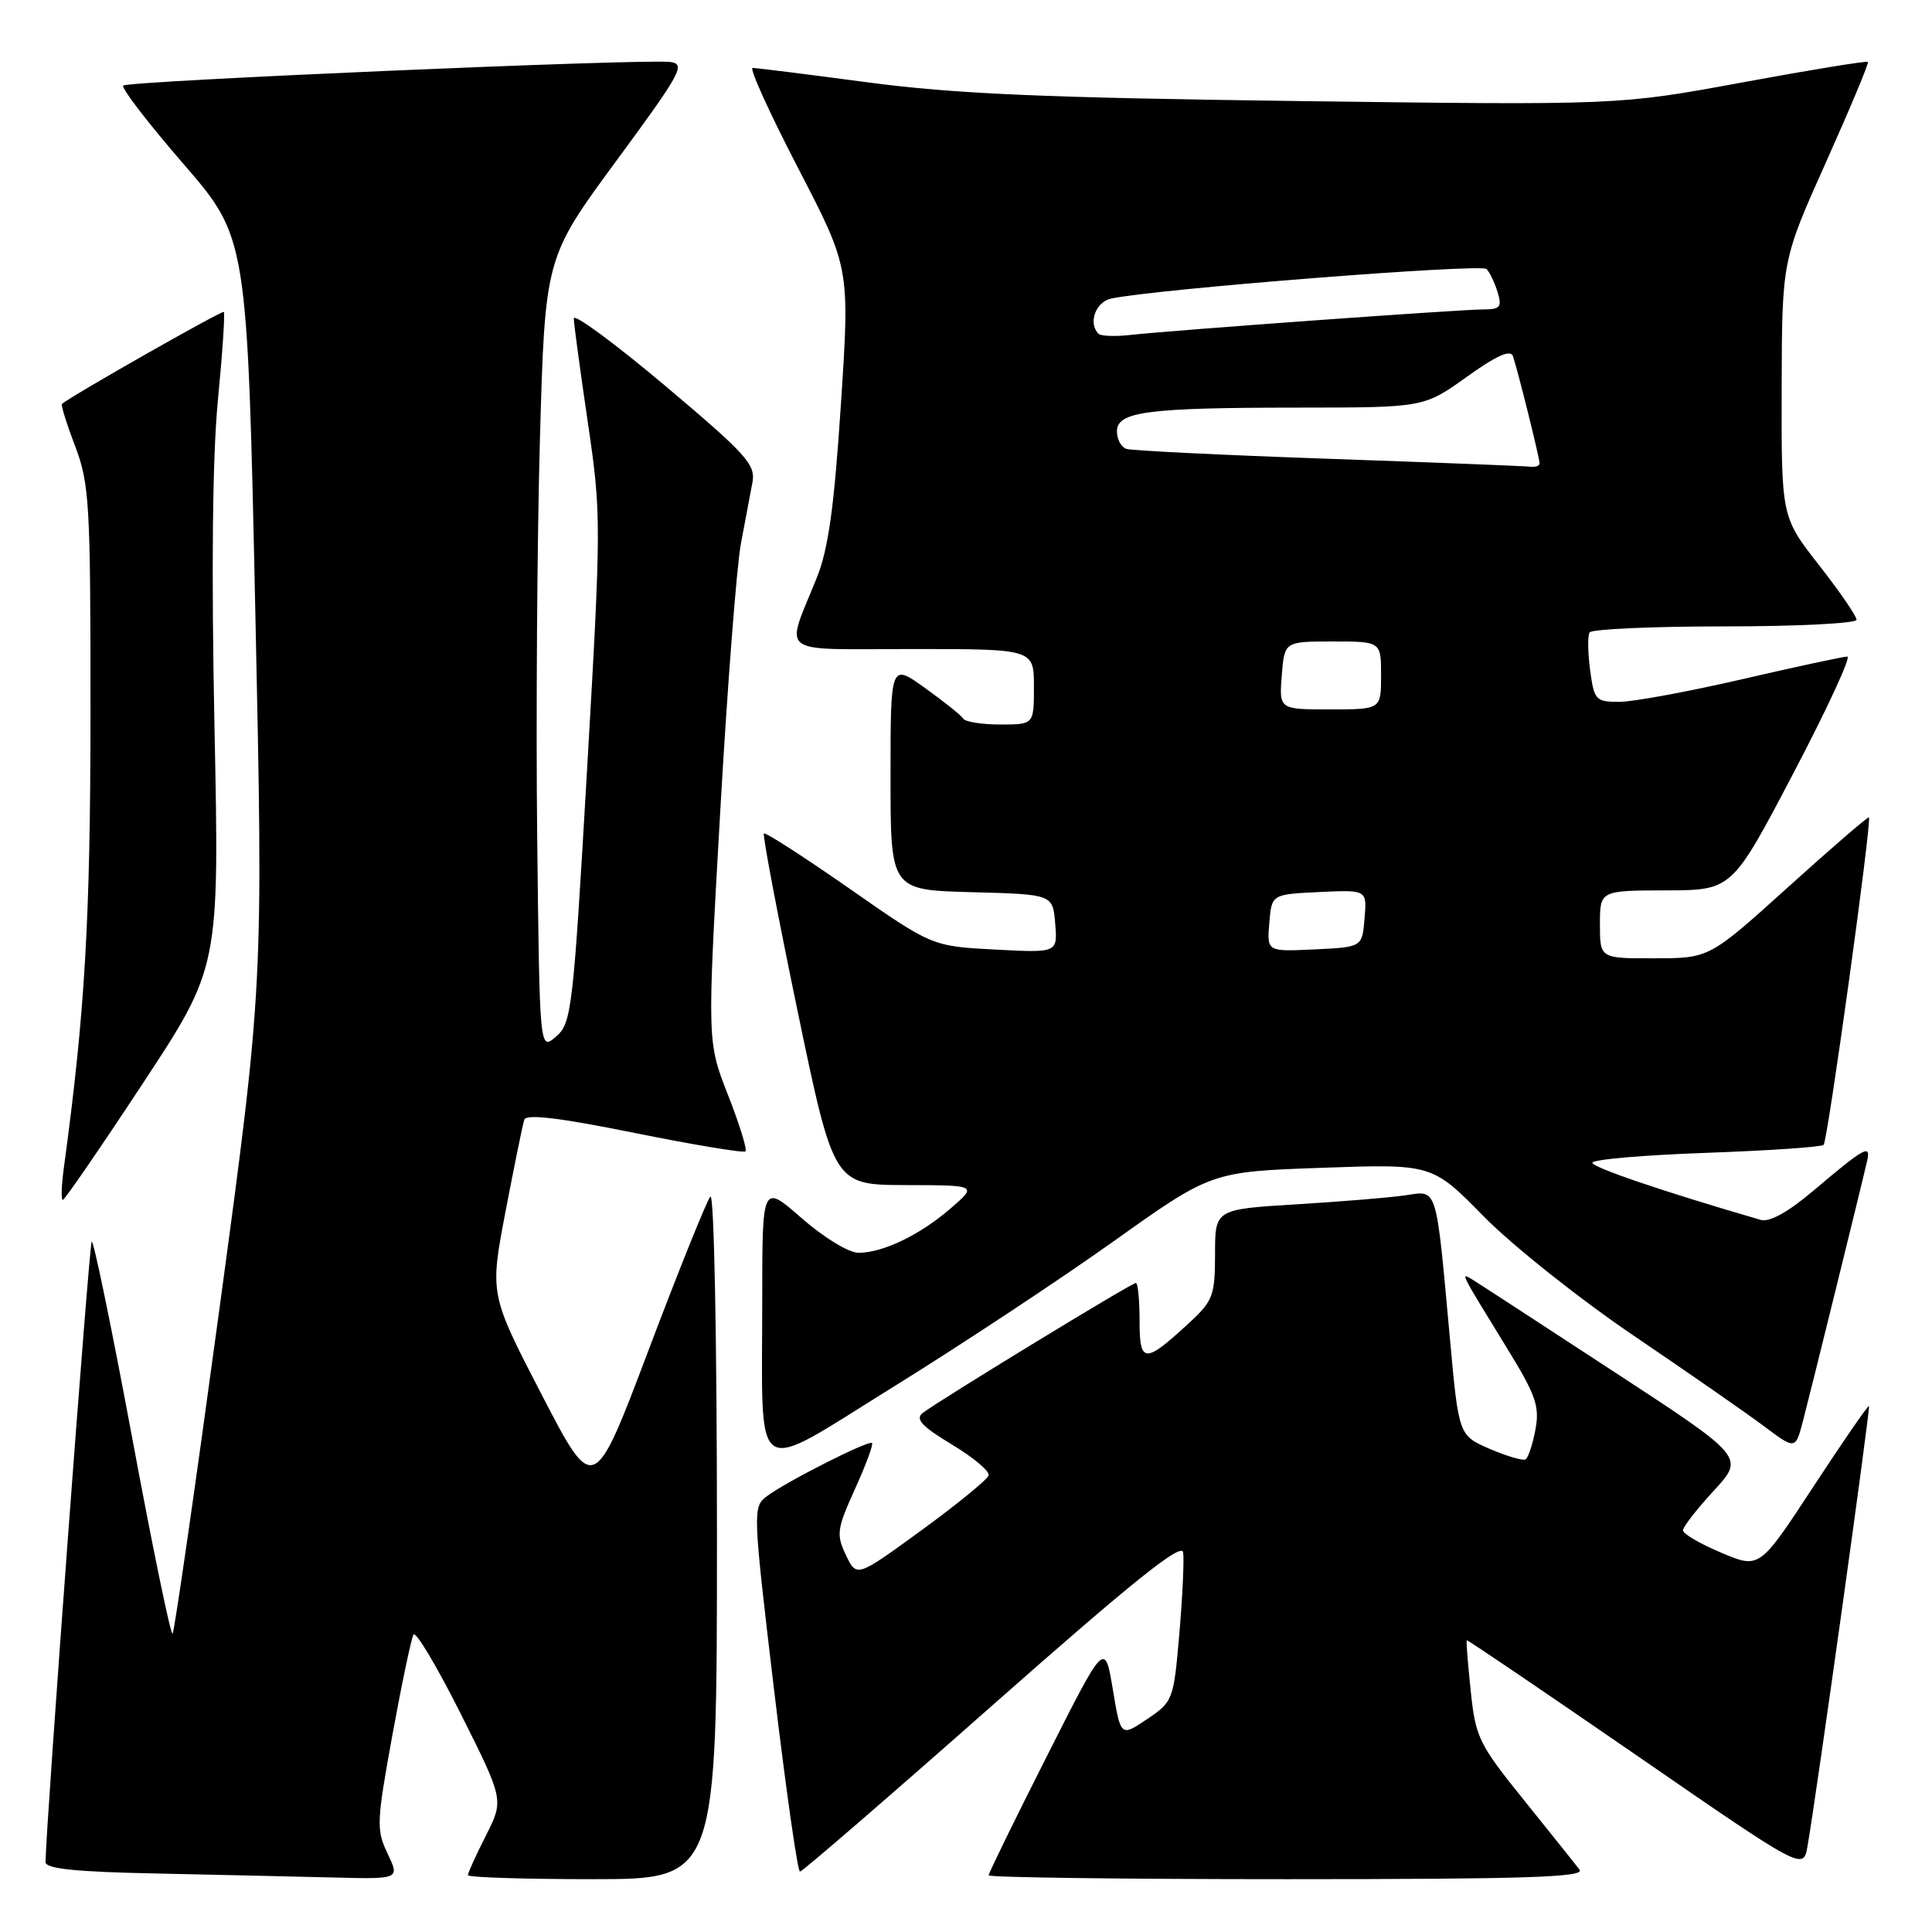 <?xml version="1.0" encoding="UTF-8" standalone="no"?>
<!DOCTYPE svg PUBLIC "-//W3C//DTD SVG 1.1//EN" "http://www.w3.org/Graphics/SVG/1.1/DTD/svg11.dtd" >
<svg xmlns="http://www.w3.org/2000/svg" xmlns:xlink="http://www.w3.org/1999/xlink" version="1.1" viewBox="0 0 256 256">
 <g >
 <path fill="currentColor"
d=" M 51.36 245.62 C 49.85 242.45 49.89 241.46 52.00 229.87 C 53.24 223.07 54.50 217.09 54.79 216.59 C 55.08 216.08 57.90 220.81 61.05 227.09 C 66.77 238.50 66.77 238.50 64.39 243.22 C 63.07 245.81 62.00 248.17 62.00 248.47 C 62.00 248.76 69.42 249.00 78.50 249.00 C 95.00 249.00 95.00 249.00 95.00 203.30 C 95.00 177.51 94.62 158.01 94.13 158.55 C 93.66 159.07 89.99 168.19 85.97 178.81 C 78.68 198.11 78.68 198.11 71.78 184.81 C 64.89 171.50 64.89 171.50 66.99 160.50 C 68.15 154.45 69.26 148.99 69.47 148.37 C 69.73 147.58 74.15 148.11 84.09 150.12 C 91.92 151.70 98.53 152.80 98.78 152.56 C 99.02 152.31 97.98 148.95 96.46 145.08 C 93.70 138.04 93.70 138.04 95.42 107.77 C 96.37 91.12 97.61 75.03 98.18 72.00 C 98.76 68.97 99.44 65.32 99.71 63.88 C 100.13 61.55 98.84 60.13 88.09 51.08 C 81.44 45.48 76.01 41.48 76.03 42.20 C 76.04 42.91 76.88 49.11 77.89 55.97 C 79.68 68.13 79.68 69.27 77.79 101.97 C 75.94 133.92 75.74 135.59 73.67 137.36 C 71.50 139.23 71.50 139.23 71.18 110.86 C 71.01 95.26 71.17 71.62 71.54 58.32 C 72.22 34.15 72.22 34.15 81.66 21.32 C 90.28 9.61 90.90 8.48 88.80 8.21 C 85.28 7.78 16.94 10.72 16.33 11.34 C 16.03 11.64 19.61 16.29 24.28 21.69 C 32.77 31.50 32.77 31.50 33.83 81.00 C 34.89 130.50 34.89 130.50 29.10 173.26 C 25.91 196.78 23.11 216.22 22.87 216.47 C 22.62 216.71 20.21 205.02 17.51 190.49 C 14.80 175.96 12.39 164.27 12.15 164.51 C 11.82 164.85 6.15 240.94 6.03 246.72 C 6.01 247.62 9.94 248.03 20.75 248.25 C 28.86 248.42 39.43 248.66 44.23 248.78 C 52.97 249.00 52.97 249.00 51.36 245.62 Z  M 209.30 247.75 C 208.78 247.06 205.48 242.93 201.96 238.56 C 195.95 231.11 195.52 230.23 194.88 224.06 C 194.50 220.45 194.26 217.43 194.35 217.34 C 194.43 217.25 204.50 224.08 216.72 232.50 C 238.94 247.83 238.94 247.83 239.50 244.66 C 240.70 237.79 247.86 186.53 247.65 186.31 C 247.52 186.19 244.21 190.99 240.28 196.99 C 233.14 207.89 233.14 207.89 228.07 205.74 C 225.28 204.57 223.00 203.23 223.00 202.78 C 223.00 202.33 224.84 199.96 227.09 197.52 C 231.18 193.08 231.18 193.08 213.84 181.75 C 204.30 175.51 195.87 170.02 195.10 169.55 C 193.47 168.56 193.38 168.37 199.71 178.68 C 203.52 184.88 204.03 186.34 203.45 189.44 C 203.08 191.41 202.49 193.18 202.14 193.38 C 201.79 193.58 199.65 192.95 197.39 191.98 C 193.29 190.20 193.29 190.20 192.12 177.35 C 190.24 156.82 190.53 157.75 186.19 158.39 C 184.16 158.69 177.66 159.22 171.75 159.58 C 161.00 160.24 161.00 160.24 161.00 166.18 C 161.00 171.59 160.71 172.38 157.75 175.12 C 151.67 180.76 151.00 180.75 151.00 175.04 C 151.00 172.27 150.78 170.00 150.51 170.00 C 149.93 170.00 124.07 185.78 122.22 187.26 C 121.26 188.04 122.21 189.05 126.12 191.40 C 128.97 193.11 131.16 194.95 131.00 195.50 C 130.83 196.05 126.83 199.32 122.10 202.77 C 113.50 209.03 113.50 209.03 112.09 206.06 C 110.79 203.33 110.89 202.60 113.28 197.32 C 114.72 194.15 115.74 191.40 115.55 191.21 C 115.12 190.79 104.20 196.31 101.60 198.27 C 99.73 199.67 99.75 200.19 102.56 223.85 C 104.14 237.13 105.69 248.00 106.00 248.00 C 106.31 248.00 117.80 238.07 131.53 225.94 C 150.02 209.61 156.57 204.35 156.77 205.69 C 156.92 206.68 156.69 211.53 156.27 216.46 C 155.51 225.26 155.44 225.47 152.00 227.79 C 148.50 230.15 148.50 230.15 147.45 223.82 C 146.39 217.50 146.39 217.50 138.70 232.74 C 134.46 241.12 131.00 248.21 131.00 248.49 C 131.00 248.77 148.83 249.00 170.62 249.00 C 202.16 249.00 210.05 248.74 209.30 247.75 Z  M 147.50 164.52 C 160.50 155.26 160.50 155.26 175.13 154.74 C 189.77 154.22 189.77 154.22 196.63 161.21 C 200.42 165.06 209.33 172.14 216.50 177.00 C 223.65 181.85 231.39 187.22 233.70 188.95 C 237.90 192.10 237.90 192.10 238.90 188.30 C 239.94 184.32 246.74 156.77 247.42 153.75 C 247.91 151.57 247.02 152.07 240.30 157.76 C 236.91 160.63 234.47 161.98 233.30 161.64 C 220.46 157.91 211.00 154.69 211.00 154.07 C 211.00 153.64 217.77 153.05 226.06 152.76 C 234.34 152.46 241.35 151.99 241.64 151.70 C 242.18 151.15 248.06 108.72 247.64 108.31 C 247.52 108.18 242.71 112.33 236.96 117.52 C 226.50 126.97 226.50 126.97 219.25 126.98 C 212.00 127.00 212.00 127.00 212.00 122.50 C 212.00 118.00 212.00 118.00 220.75 117.98 C 229.50 117.96 229.50 117.96 237.62 102.48 C 242.09 93.96 245.31 87.00 244.78 87.00 C 244.25 87.00 237.98 88.35 230.84 90.00 C 223.70 91.65 216.37 93.00 214.56 93.00 C 211.44 93.00 211.23 92.77 210.70 88.80 C 210.39 86.48 210.36 84.23 210.63 83.80 C 210.90 83.36 218.97 83.00 228.56 83.00 C 238.15 83.00 246.00 82.60 246.00 82.12 C 246.00 81.63 243.76 78.37 241.02 74.87 C 236.04 68.50 236.04 68.50 236.08 51.50 C 236.12 34.50 236.12 34.50 241.95 21.50 C 245.15 14.35 247.66 8.37 247.51 8.20 C 247.36 8.04 239.87 9.26 230.87 10.92 C 214.50 13.94 214.50 13.94 172.00 13.39 C 138.23 12.95 126.53 12.44 115.04 10.92 C 107.09 9.86 100.20 9.00 99.73 9.00 C 99.25 9.00 101.96 14.96 105.74 22.25 C 112.61 35.50 112.61 35.50 111.43 53.50 C 110.54 67.10 109.77 72.72 108.25 76.50 C 104.03 87.04 102.64 86.00 120.93 86.00 C 137.00 86.00 137.00 86.00 137.00 91.00 C 137.00 96.00 137.00 96.00 132.56 96.00 C 130.12 96.00 127.90 95.65 127.64 95.23 C 127.38 94.80 125.10 92.98 122.58 91.17 C 118.00 87.88 118.00 87.88 118.00 102.90 C 118.00 117.93 118.00 117.93 128.75 118.22 C 139.50 118.50 139.50 118.50 139.82 122.38 C 140.14 126.26 140.14 126.26 131.82 125.82 C 123.50 125.38 123.50 125.38 112.54 117.73 C 106.51 113.53 101.42 110.25 101.22 110.44 C 101.03 110.64 103.03 121.20 105.67 133.90 C 110.48 157.00 110.48 157.00 119.99 157.03 C 129.50 157.05 129.50 157.05 126.00 160.09 C 121.91 163.63 117.01 166.00 113.76 166.00 C 112.46 166.00 109.20 164.01 106.23 161.42 C 101.00 156.84 101.00 156.84 101.00 172.30 C 101.00 196.64 99.36 195.56 118.35 183.78 C 127.23 178.28 140.35 169.61 147.50 164.52 Z  M 18.91 143.58 C 29.07 128.16 29.07 128.16 28.42 96.33 C 28.00 75.66 28.15 60.49 28.87 53.07 C 29.48 46.78 29.83 41.50 29.66 41.33 C 29.43 41.10 9.72 52.29 8.21 53.52 C 8.05 53.65 8.83 56.17 9.96 59.13 C 11.85 64.11 12.00 66.70 11.99 94.50 C 11.98 121.89 11.26 134.16 8.46 154.75 C 8.14 157.09 8.08 159.00 8.32 159.00 C 8.56 159.00 13.33 152.06 18.91 143.58 Z  M 168.19 122.30 C 168.50 118.50 168.50 118.50 174.81 118.20 C 181.13 117.90 181.13 117.90 180.81 121.70 C 180.50 125.50 180.50 125.50 174.19 125.80 C 167.87 126.10 167.87 126.10 168.19 122.30 Z  M 169.84 89.50 C 170.20 85.00 170.20 85.00 176.60 85.00 C 183.00 85.00 183.00 85.00 183.00 89.50 C 183.00 94.00 183.00 94.00 176.24 94.00 C 169.49 94.00 169.49 94.00 169.84 89.50 Z  M 176.00 60.79 C 161.97 60.30 149.94 59.71 149.25 59.48 C 148.56 59.25 148.00 58.21 148.00 57.16 C 148.00 54.54 151.96 54.02 172.09 54.01 C 188.67 54.00 188.67 54.00 194.35 49.94 C 198.28 47.12 200.15 46.28 200.47 47.19 C 201.12 49.08 204.00 60.68 204.00 61.39 C 204.00 61.73 203.44 61.93 202.75 61.84 C 202.06 61.75 190.03 61.28 176.00 60.79 Z  M 145.56 44.23 C 144.15 42.82 145.17 40.00 147.25 39.56 C 153.19 38.29 196.29 34.90 196.98 35.65 C 197.42 36.12 198.08 37.51 198.45 38.75 C 199.04 40.68 198.77 41.00 196.54 41.00 C 193.56 41.00 155.38 43.76 149.81 44.38 C 147.79 44.61 145.87 44.54 145.56 44.23 Z "/>
</g>
</svg>